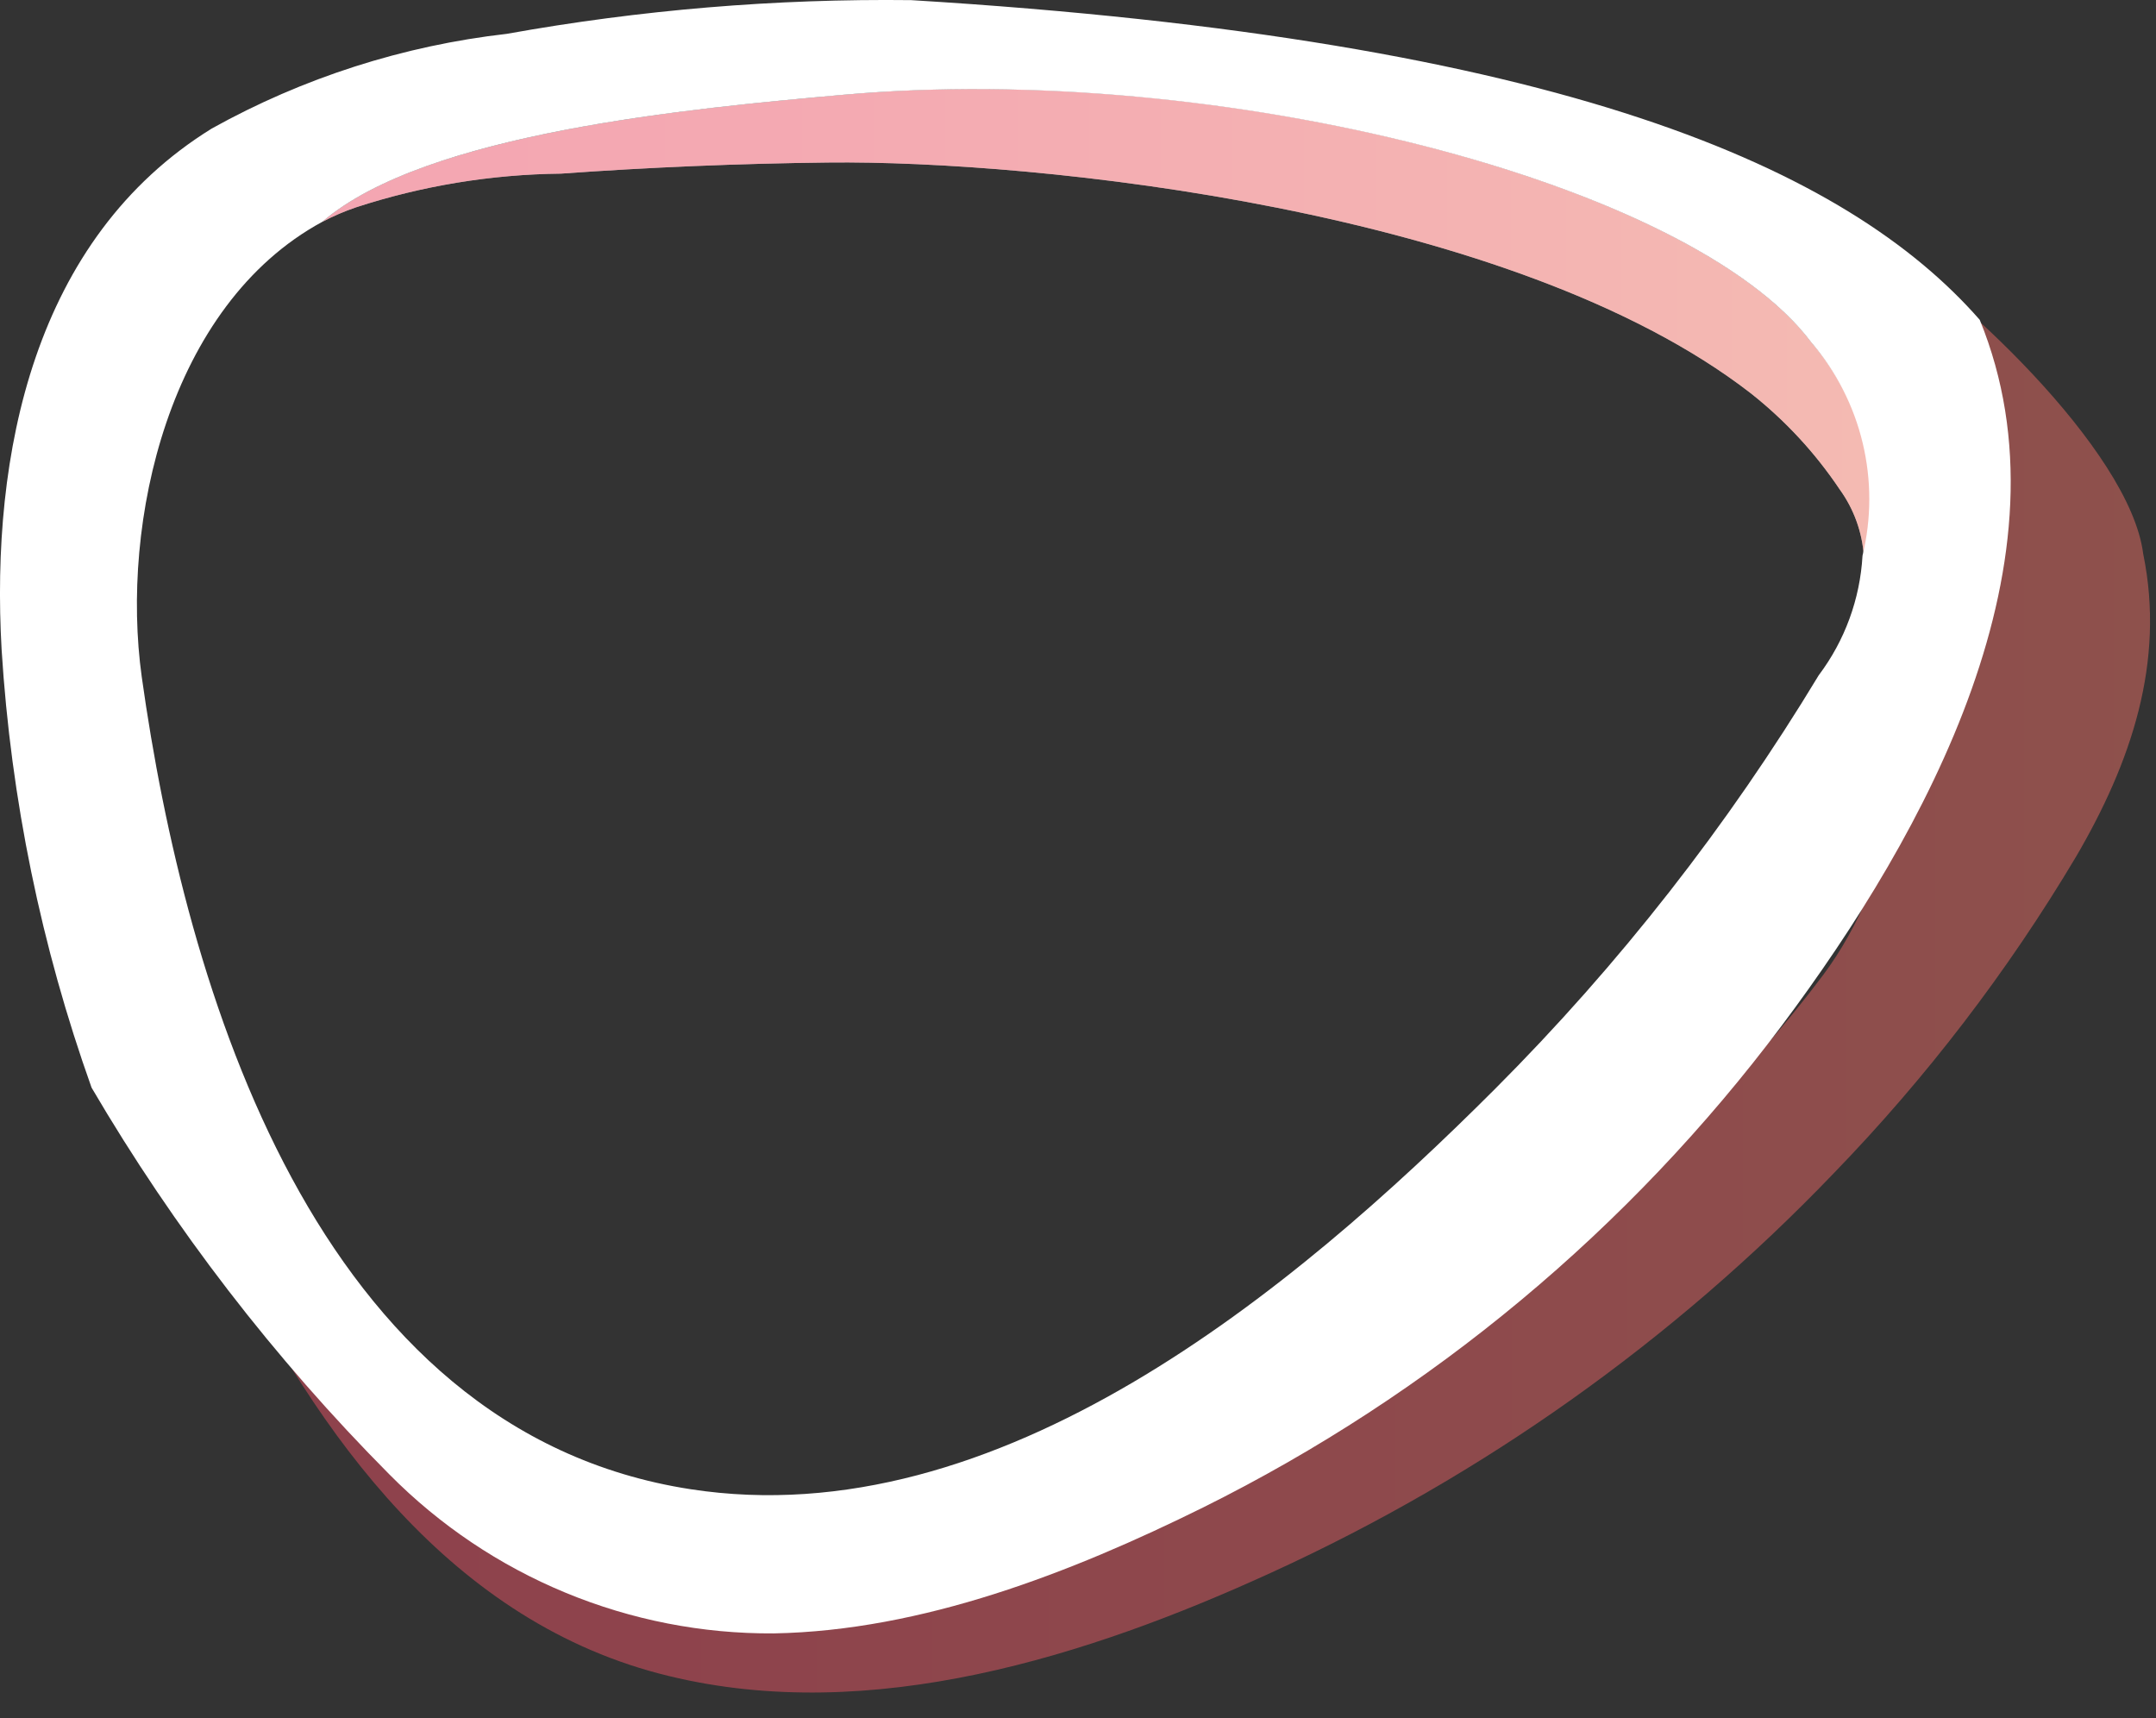 <svg width="64" height="51" viewBox="0 0 64 51" fill="none" xmlns="http://www.w3.org/2000/svg">
<rect x="0" y="0" width="64" height="51" fill="#333333" stroke="none"/>
<path opacity="0.5" d="M19.86 49.75C25.86 51.21 32.3 49.17 37.76 46.67C44.009 43.812 49.662 39.798 54.42 34.84C57.177 31.997 59.593 28.842 61.62 25.44C63.26 22.64 64.28 19.65 63.62 16.44C63.229 13.341 58 8.5 55.5 7C57 11.5 58.41 23.21 54.12 28.94C49.59 34.987 43.5 39 37 43C33.08 44.94 28.6 46.91 24.19 46.99C22.068 46.997 19.967 46.579 18.009 45.762C16.051 44.944 14.277 43.743 12.79 42.23C9.385 38.766 6.432 34.885 4 30.68C4.749 32.836 5.637 34.94 6.66 36.98C9.42 42.59 13.42 48.2 19.86 49.75Z" fill="url(#paint0_linear_2_1704)"/>
<path d="M53.769 10.164C50.189 5.394 36.199 1.804 25.029 2.814C20.579 3.214 12.639 3.934 9.569 6.584C9.89 6.415 10.225 6.271 10.569 6.154C12.532 5.513 14.583 5.176 16.649 5.154C19.289 4.964 21.939 4.854 24.579 4.824C30.739 4.754 44.899 6.204 51.959 11.664C52.987 12.473 53.881 13.438 54.609 14.524C55.033 15.11 55.283 15.803 55.329 16.524C55.595 15.417 55.592 14.261 55.321 13.155C55.049 12.049 54.517 11.023 53.769 10.164Z" fill="white"/>
<path opacity="0.5" d="M53.769 10.164C50.189 5.394 36.199 1.804 25.029 2.814C20.579 3.214 12.639 3.934 9.569 6.584C9.89 6.415 10.225 6.271 10.569 6.154C12.532 5.513 14.583 5.176 16.649 5.154C19.289 4.964 21.939 4.854 24.579 4.824C30.739 4.754 44.899 6.204 51.959 11.664C52.987 12.473 53.881 13.438 54.609 14.524C55.033 15.11 55.283 15.803 55.329 16.524C55.595 15.417 55.592 14.261 55.321 13.155C55.049 12.049 54.517 11.023 53.769 10.164Z" fill="url(#paint1_linear_2_1704)"/>
<path d="M22.968 48.484C27.378 48.404 31.798 46.684 35.718 44.744C42.484 41.382 48.368 36.481 52.898 30.434C57.188 24.704 61.658 16.554 58.768 9.494C54.838 5.004 46.418 1.184 27.048 0.004C23.026 -0.043 19.008 0.292 15.048 1.004C11.972 1.354 8.994 2.309 6.288 3.814C0.998 7.084 -0.282 13.484 0.048 19.284C0.325 23.721 1.224 28.097 2.718 32.284C5.171 36.468 8.141 40.325 11.558 43.764C13.05 45.272 14.827 46.466 16.787 47.276C18.746 48.087 20.848 48.498 22.968 48.484ZM9.568 6.584C12.638 3.934 20.568 3.214 25.028 2.814C36.198 1.814 50.188 5.394 53.768 10.164C54.505 11.023 55.028 12.045 55.292 13.146C55.556 14.247 55.555 15.394 55.288 16.494C55.215 17.78 54.763 19.015 53.988 20.044C51.291 24.509 48.064 28.632 44.378 32.324C38.378 38.324 29.628 45.614 20.498 44.204C9.348 42.484 5.498 29.304 4.208 20.094C3.568 15.504 5.008 9.054 9.568 6.584Z" fill="white"/>
<defs>
<linearGradient id="paint0_linear_2_1704" x1="-2.2" y1="29.09" x2="72.02" y2="29.09" gradientUnits="userSpaceOnUse">
<stop stop-color="#EA4E65"/>
<stop offset="0.31" stop-color="#EA5565"/>
<stop offset="0.75" stop-color="#EA6865"/>
<stop offset="1" stop-color="#EA7665"/>
</linearGradient>
<linearGradient id="paint1_linear_2_1704" x1="9.569" y1="9.574" x2="55.519" y2="9.574" gradientUnits="userSpaceOnUse">
<stop stop-color="#EA4E65"/>
<stop offset="0.31" stop-color="#EA5565"/>
<stop offset="0.75" stop-color="#EA6865"/>
<stop offset="1" stop-color="#EA7665"/>
</linearGradient>
</defs>
</svg>
